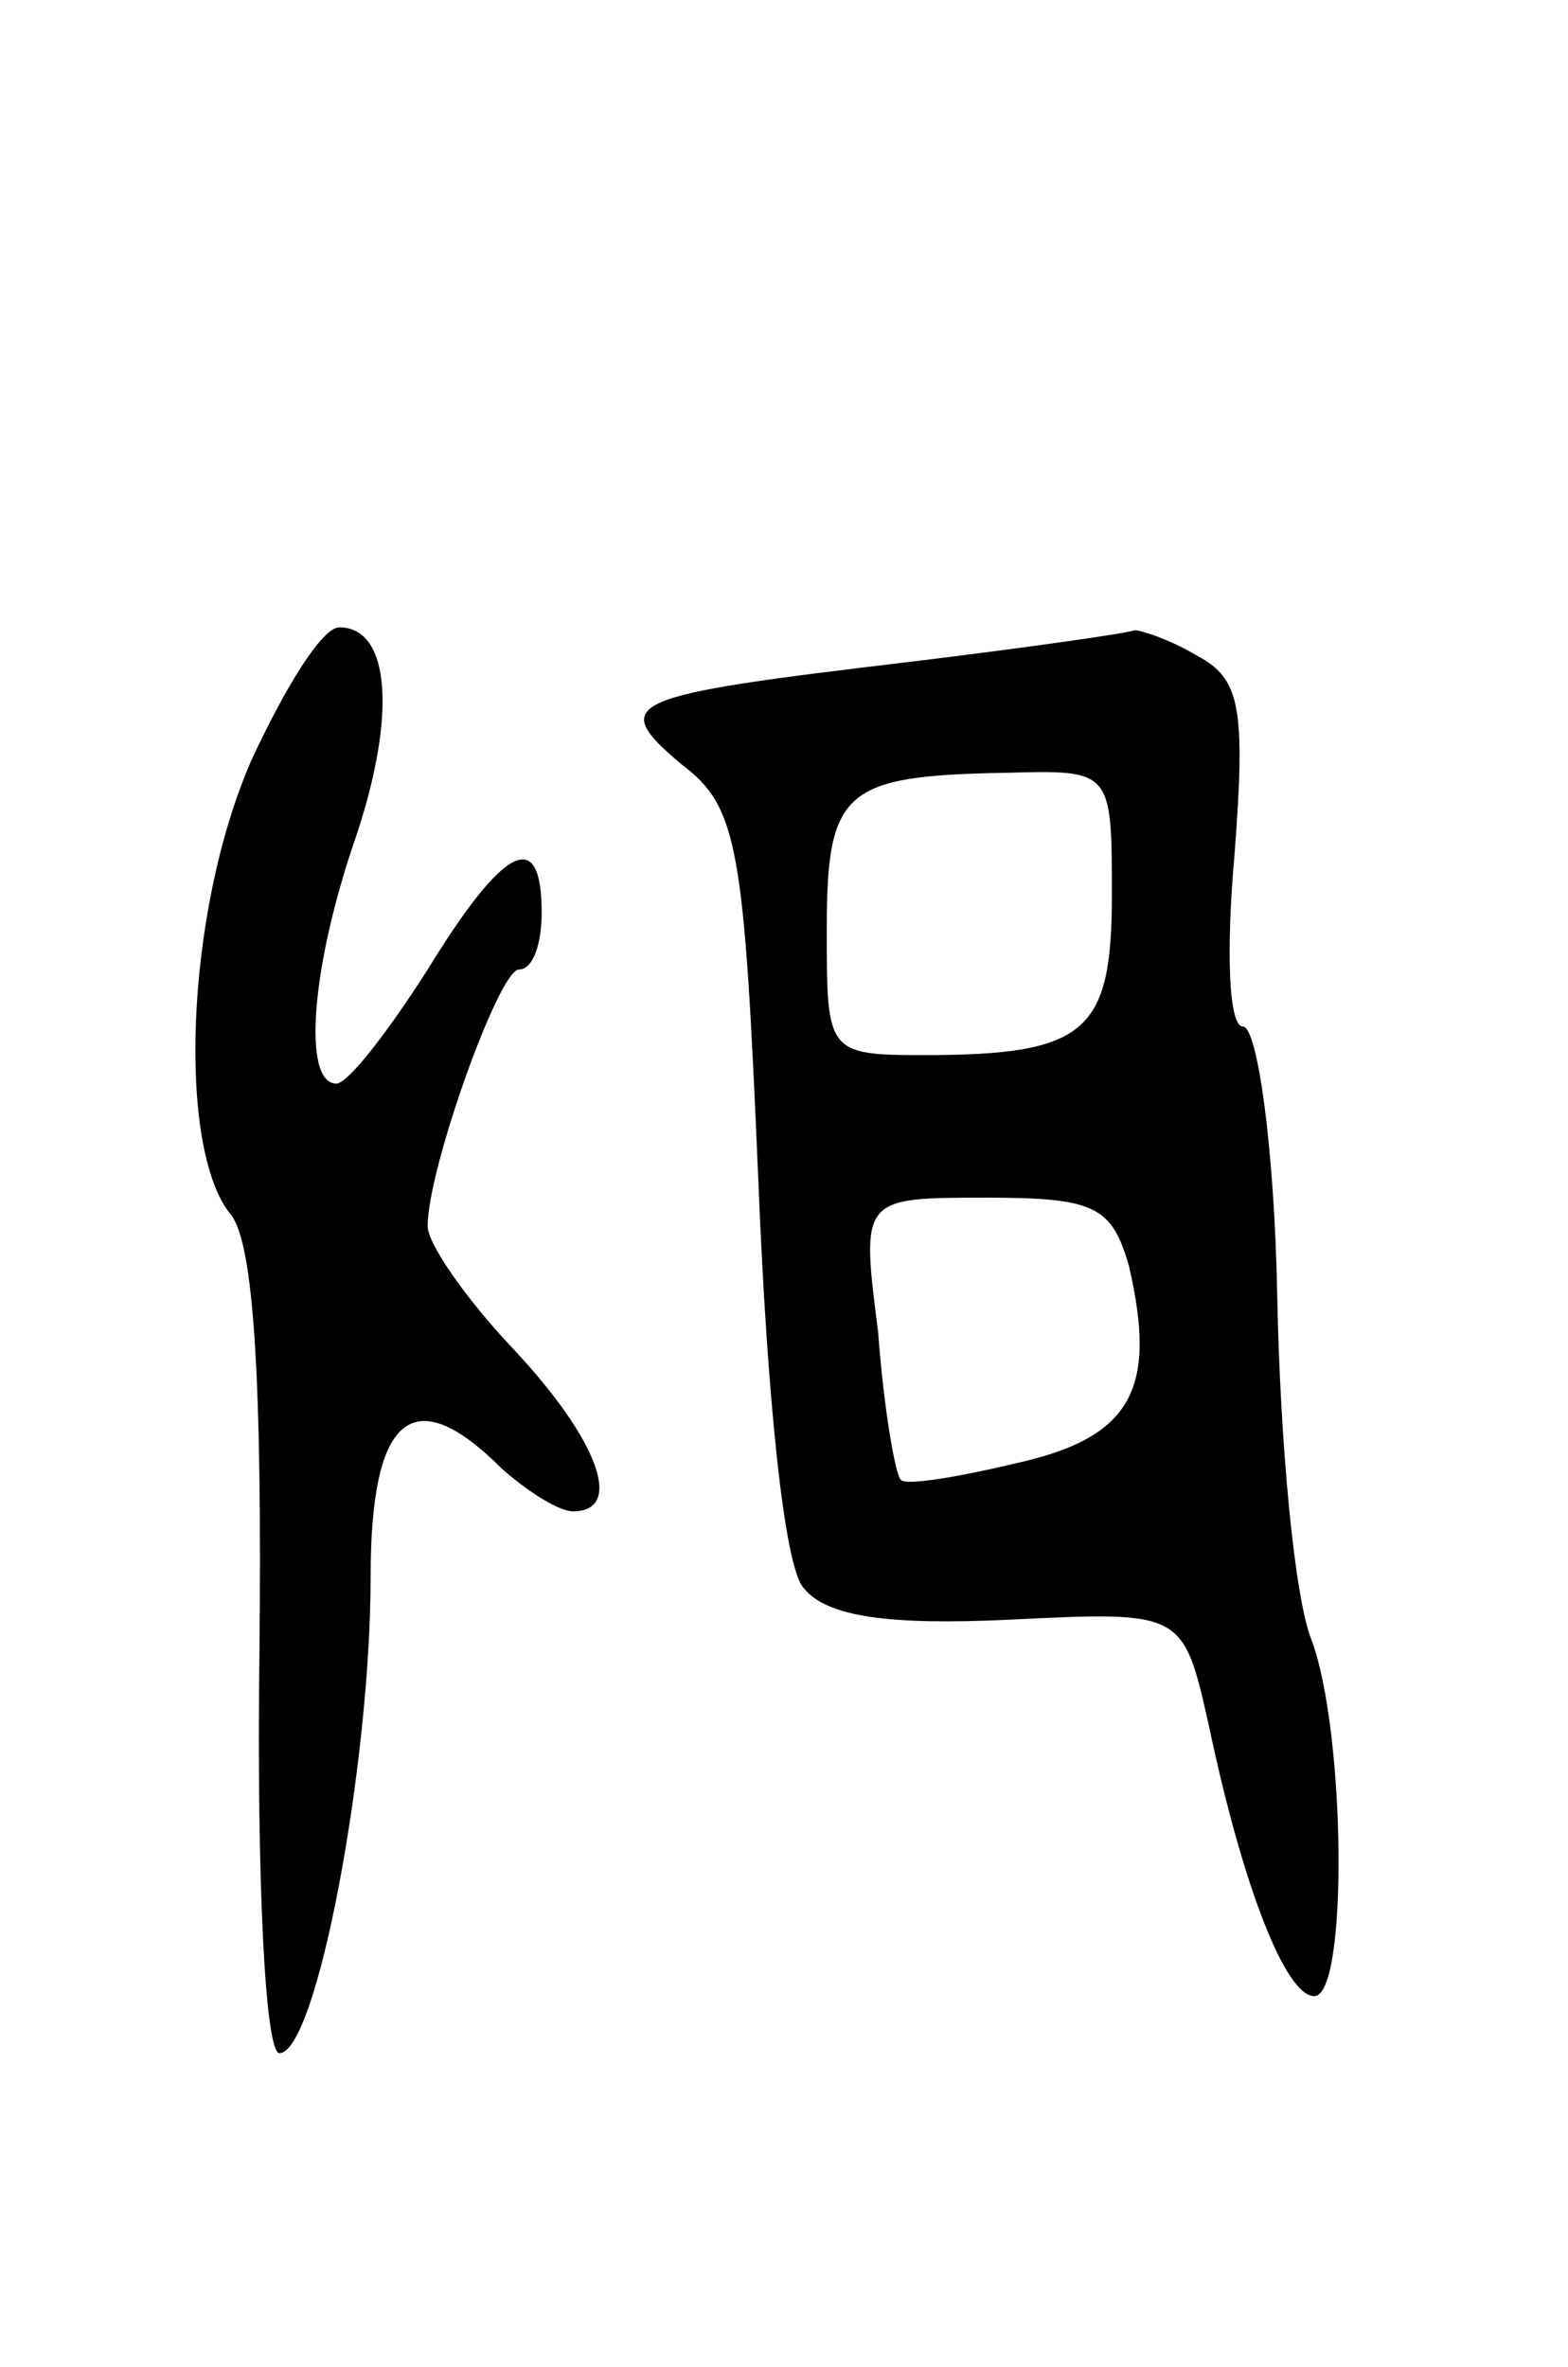 <svg version="1.0" xmlns="http://www.w3.org/2000/svg"
 width="55pt" height="83pt" viewBox="0 0 55 83"
 preserveAspectRatio="xMidYMid meet">
<g transform="translate(0,83) scale(0.1,-0.1)"
fill="#000000" stroke="none">
<path d="M88 563 c-23 -53 -26 -136 -7 -159 8 -10 11 -58 10 -154 -1 -79 2
-140 7 -140 13 0 32 101 32 167 0 57 15 69 46 38 9 -8 20 -15 25 -15 18 0 9
25 -21 57 -17 18 -30 37 -30 43 0 20 25 90 32 90 5 0 8 9 8 20 0 30 -13 24
-40 -20 -14 -22 -28 -40 -32 -40 -12 0 -9 41 7 87 14 42 12 73 -6 73 -6 0 -19
-21 -31 -47z"/>
<path d="M320 598 c-101 -12 -107 -14 -81 -36 20 -15 22 -29 27 -146 3 -75 9
-136 16 -143 8 -10 30 -13 72 -11 61 3 61 3 70 -37 12 -57 27 -95 37 -95 12 0
11 93 -1 125 -6 15 -11 69 -12 121 -1 52 -7 94 -12 94 -5 0 -6 26 -3 60 4 52
2 62 -13 70 -10 6 -20 9 -22 9 -2 -1 -37 -6 -78 -11z m70 -82 c0 -48 -9 -56
-66 -56 -34 0 -34 1 -34 44 0 49 6 54 63 55 37 1 37 1 37 -43z m6 -130 c10
-43 1 -60 -39 -69 -21 -5 -39 -8 -41 -6 -2 2 -6 25 -8 52 -6 47 -6 47 38 47
38 0 44 -3 50 -24z"/>
</g>
</svg>
